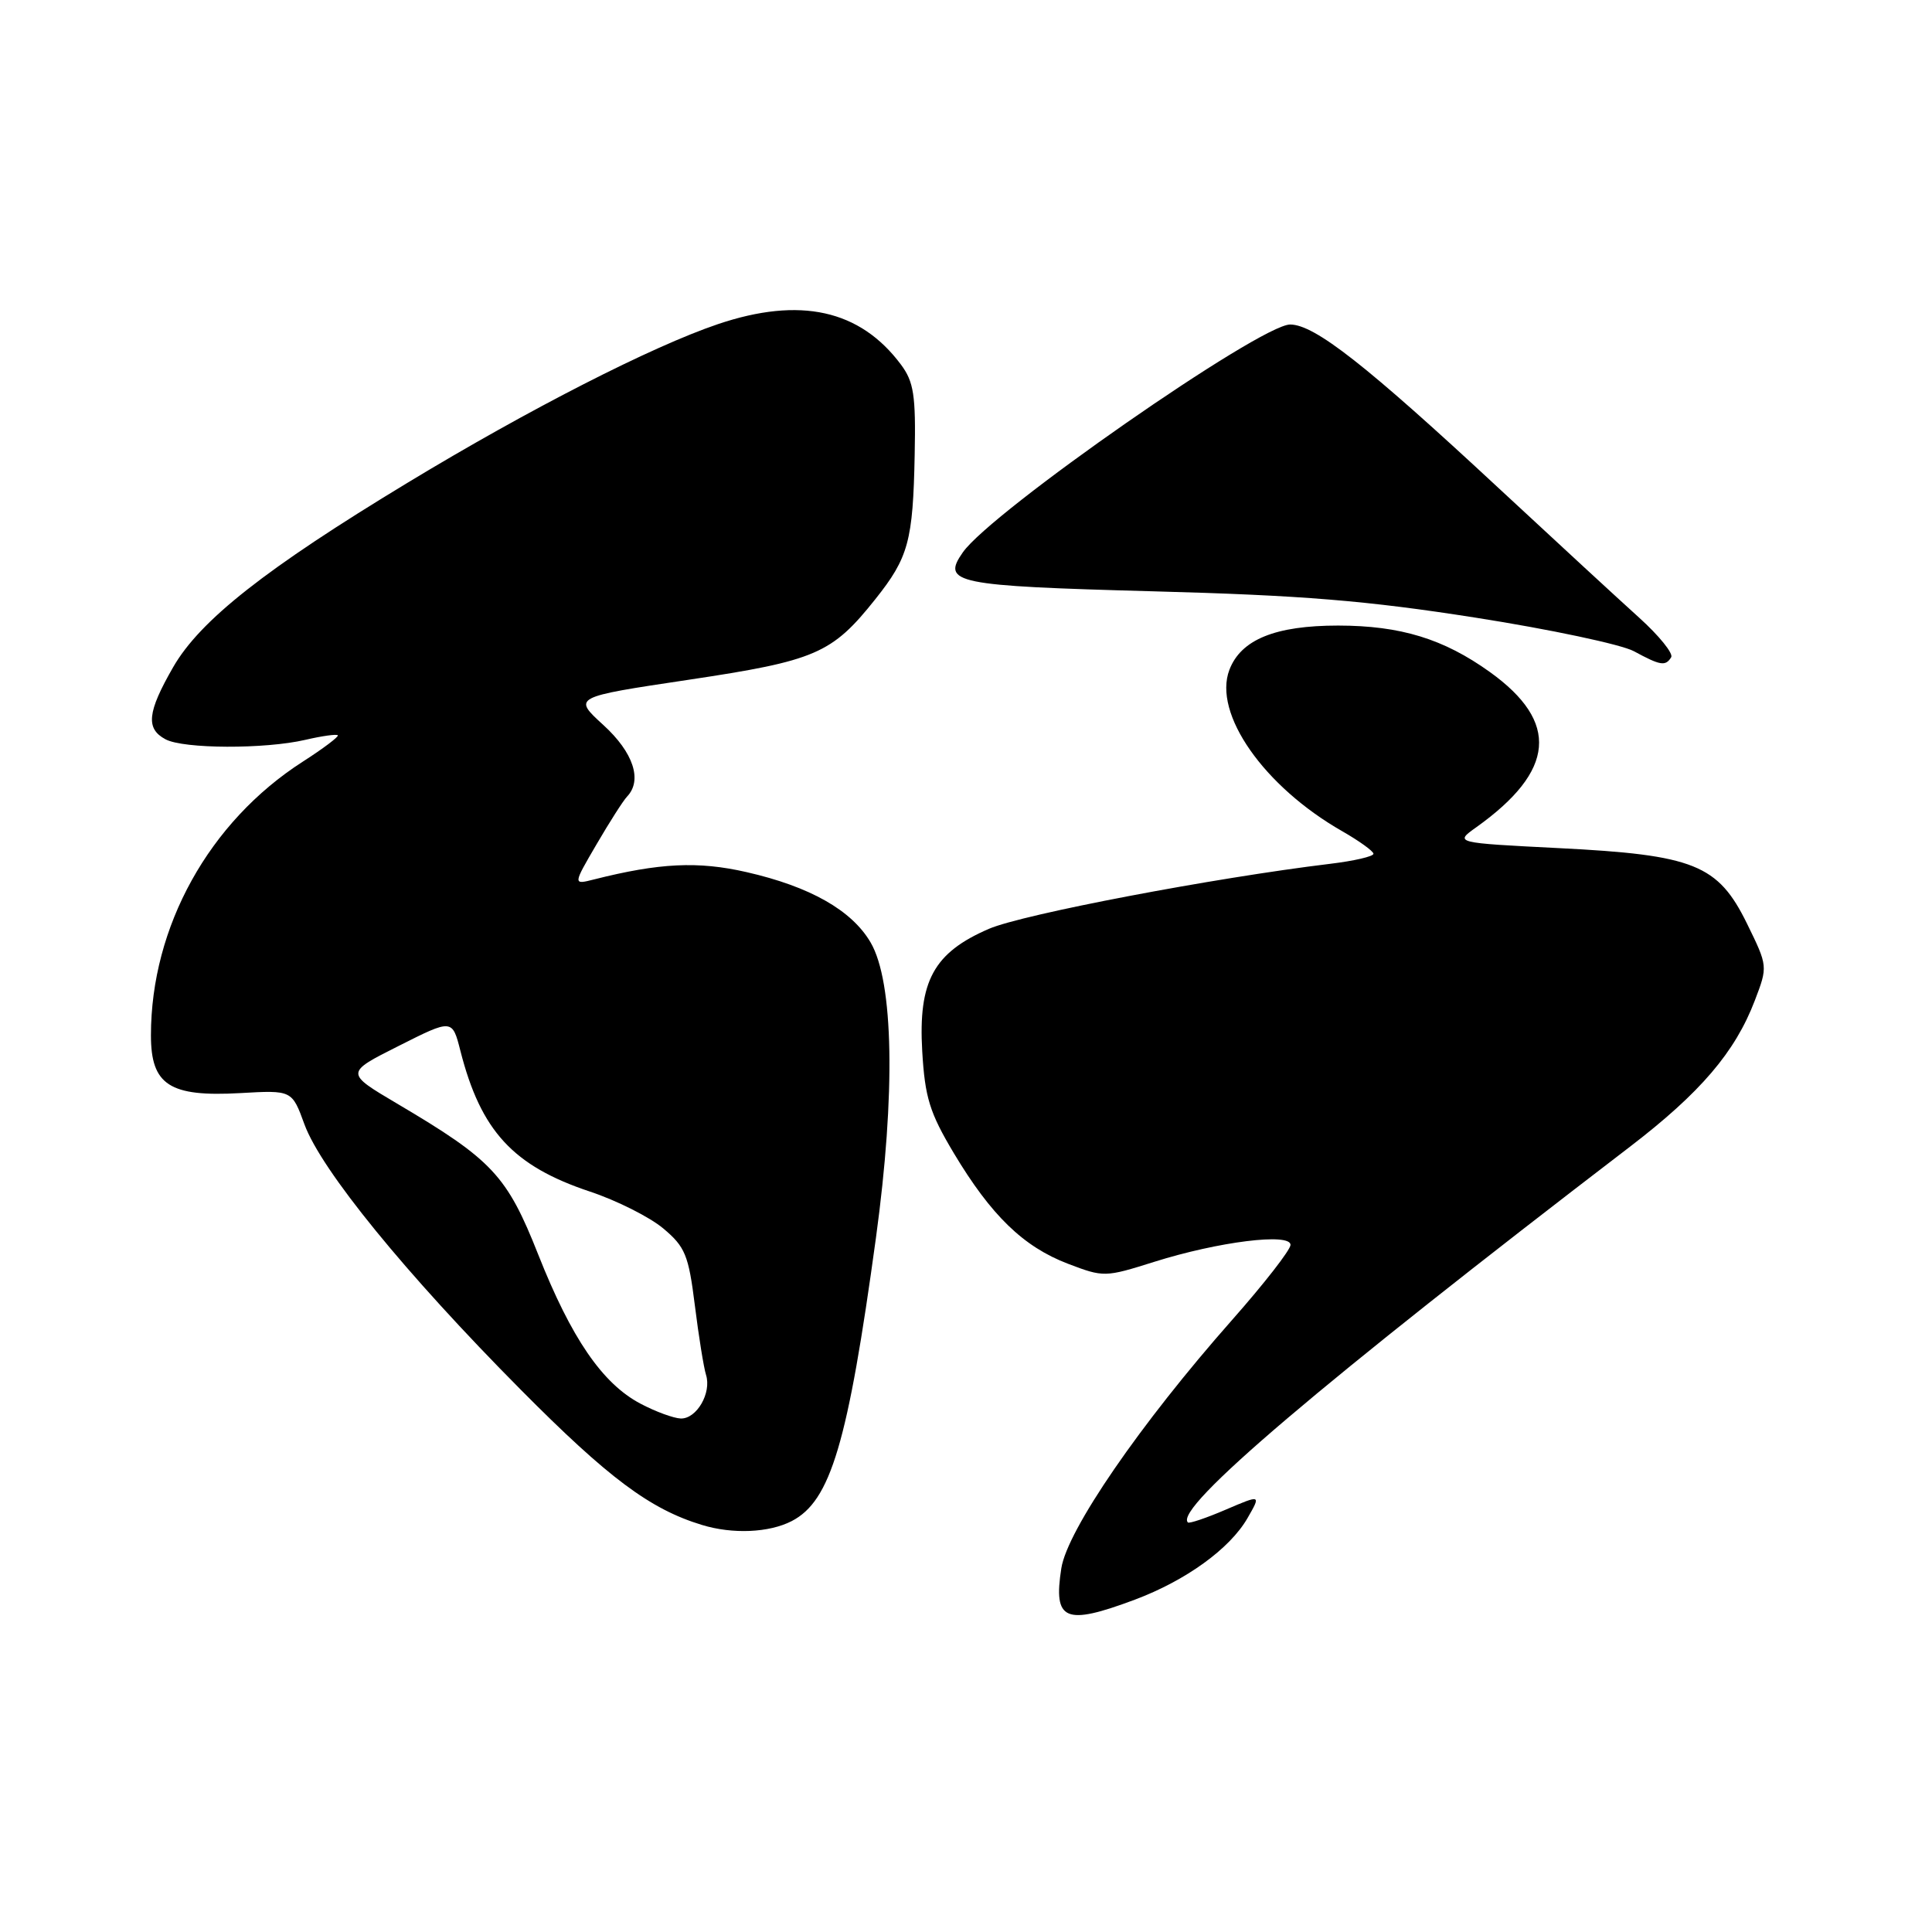 <?xml version="1.0" encoding="UTF-8" standalone="no"?>
<!DOCTYPE svg PUBLIC "-//W3C//DTD SVG 1.1//EN" "http://www.w3.org/Graphics/SVG/1.1/DTD/svg11.dtd" >
<svg xmlns="http://www.w3.org/2000/svg" xmlns:xlink="http://www.w3.org/1999/xlink" version="1.1" viewBox="0 0 256 256">
 <g >
 <path fill="currentColor"
d=" M 150.36 211.97 C 157.15 209.42 162.96 205.22 165.30 201.16 C 167.10 198.03 167.10 198.03 162.41 200.04 C 159.83 201.15 157.57 201.91 157.40 201.73 C 155.53 199.87 174.93 183.38 215.96 151.96 C 225.32 144.79 229.91 139.41 232.52 132.58 C 234.25 128.05 234.25 128.03 231.50 122.41 C 227.65 114.55 224.49 113.28 206.54 112.38 C 192.72 111.68 192.72 111.68 195.61 109.62 C 206.09 102.14 206.66 95.68 197.42 89.05 C 191.29 84.65 185.59 82.90 177.31 82.89 C 168.99 82.89 164.43 84.74 162.90 88.76 C 160.70 94.54 167.46 104.21 177.85 110.14 C 180.12 111.44 181.99 112.79 181.99 113.13 C 182.00 113.48 179.41 114.08 176.25 114.46 C 160.85 116.32 135.54 121.14 131.05 123.07 C 123.72 126.23 121.66 130.00 122.20 139.29 C 122.56 145.43 123.18 147.43 126.38 152.79 C 131.32 161.04 135.59 165.19 141.50 167.45 C 146.24 169.26 146.43 169.25 152.91 167.21 C 161.44 164.52 171.00 163.33 171.00 164.95 C 171.00 165.61 167.51 170.09 163.25 174.91 C 151.06 188.71 141.42 202.74 140.63 207.81 C 139.55 214.76 141.10 215.43 150.36 211.97 Z  M 104.91 201.55 C 110.07 198.88 112.34 191.26 116.07 164.00 C 118.68 144.91 118.42 130.11 115.36 124.88 C 112.87 120.62 107.34 117.48 98.92 115.56 C 92.50 114.09 87.37 114.34 78.71 116.53 C 75.91 117.24 75.91 117.24 79.05 111.87 C 80.77 108.92 82.59 106.07 83.09 105.55 C 85.15 103.39 83.93 99.70 79.95 96.07 C 75.90 92.37 75.90 92.37 91.20 90.08 C 108.09 87.55 110.23 86.63 115.99 79.39 C 120.38 73.88 120.98 71.70 121.20 60.24 C 121.36 52.37 121.08 50.59 119.38 48.31 C 113.95 41.03 106.01 39.28 95.13 42.95 C 86.38 45.91 70.10 54.22 54.00 63.97 C 35.21 75.34 26.51 82.19 22.94 88.41 C 19.51 94.38 19.29 96.55 21.93 97.96 C 24.31 99.24 35.10 99.28 40.47 98.03 C 42.66 97.52 44.59 97.25 44.76 97.43 C 44.93 97.60 42.84 99.18 40.11 100.93 C 27.71 108.89 20.00 122.79 20.00 137.19 C 20.00 143.77 22.47 145.37 31.84 144.84 C 38.69 144.45 38.69 144.45 40.34 148.98 C 42.56 155.04 53.73 168.75 68.98 184.12 C 80.60 195.84 86.13 199.97 93.00 202.06 C 97.07 203.31 101.91 203.10 104.91 201.55 Z  M 221.44 87.09 C 221.75 86.60 219.84 84.23 217.19 81.84 C 214.54 79.45 206.17 71.73 198.59 64.69 C 181.03 48.37 174.19 43.00 170.95 43.00 C 166.98 43.00 131.36 67.79 127.58 73.19 C 124.72 77.27 126.51 77.64 152.74 78.35 C 172.57 78.88 181.08 79.58 195.50 81.84 C 205.40 83.39 214.85 85.40 216.50 86.29 C 220.02 88.20 220.69 88.31 221.44 87.09 Z  M 84.86 185.99 C 79.82 183.33 75.71 177.33 71.32 166.24 C 67.17 155.75 65.26 153.70 52.61 146.23 C 45.73 142.16 45.73 142.16 52.83 138.59 C 59.93 135.01 59.93 135.01 61.01 139.26 C 63.72 149.87 67.99 154.50 78.17 157.89 C 81.72 159.07 86.09 161.27 87.88 162.77 C 90.79 165.21 91.24 166.30 92.07 172.96 C 92.58 177.06 93.25 181.21 93.55 182.17 C 94.31 184.56 92.32 188.01 90.21 187.96 C 89.27 187.93 86.86 187.05 84.86 185.99 Z "/>
</g>
</svg>
